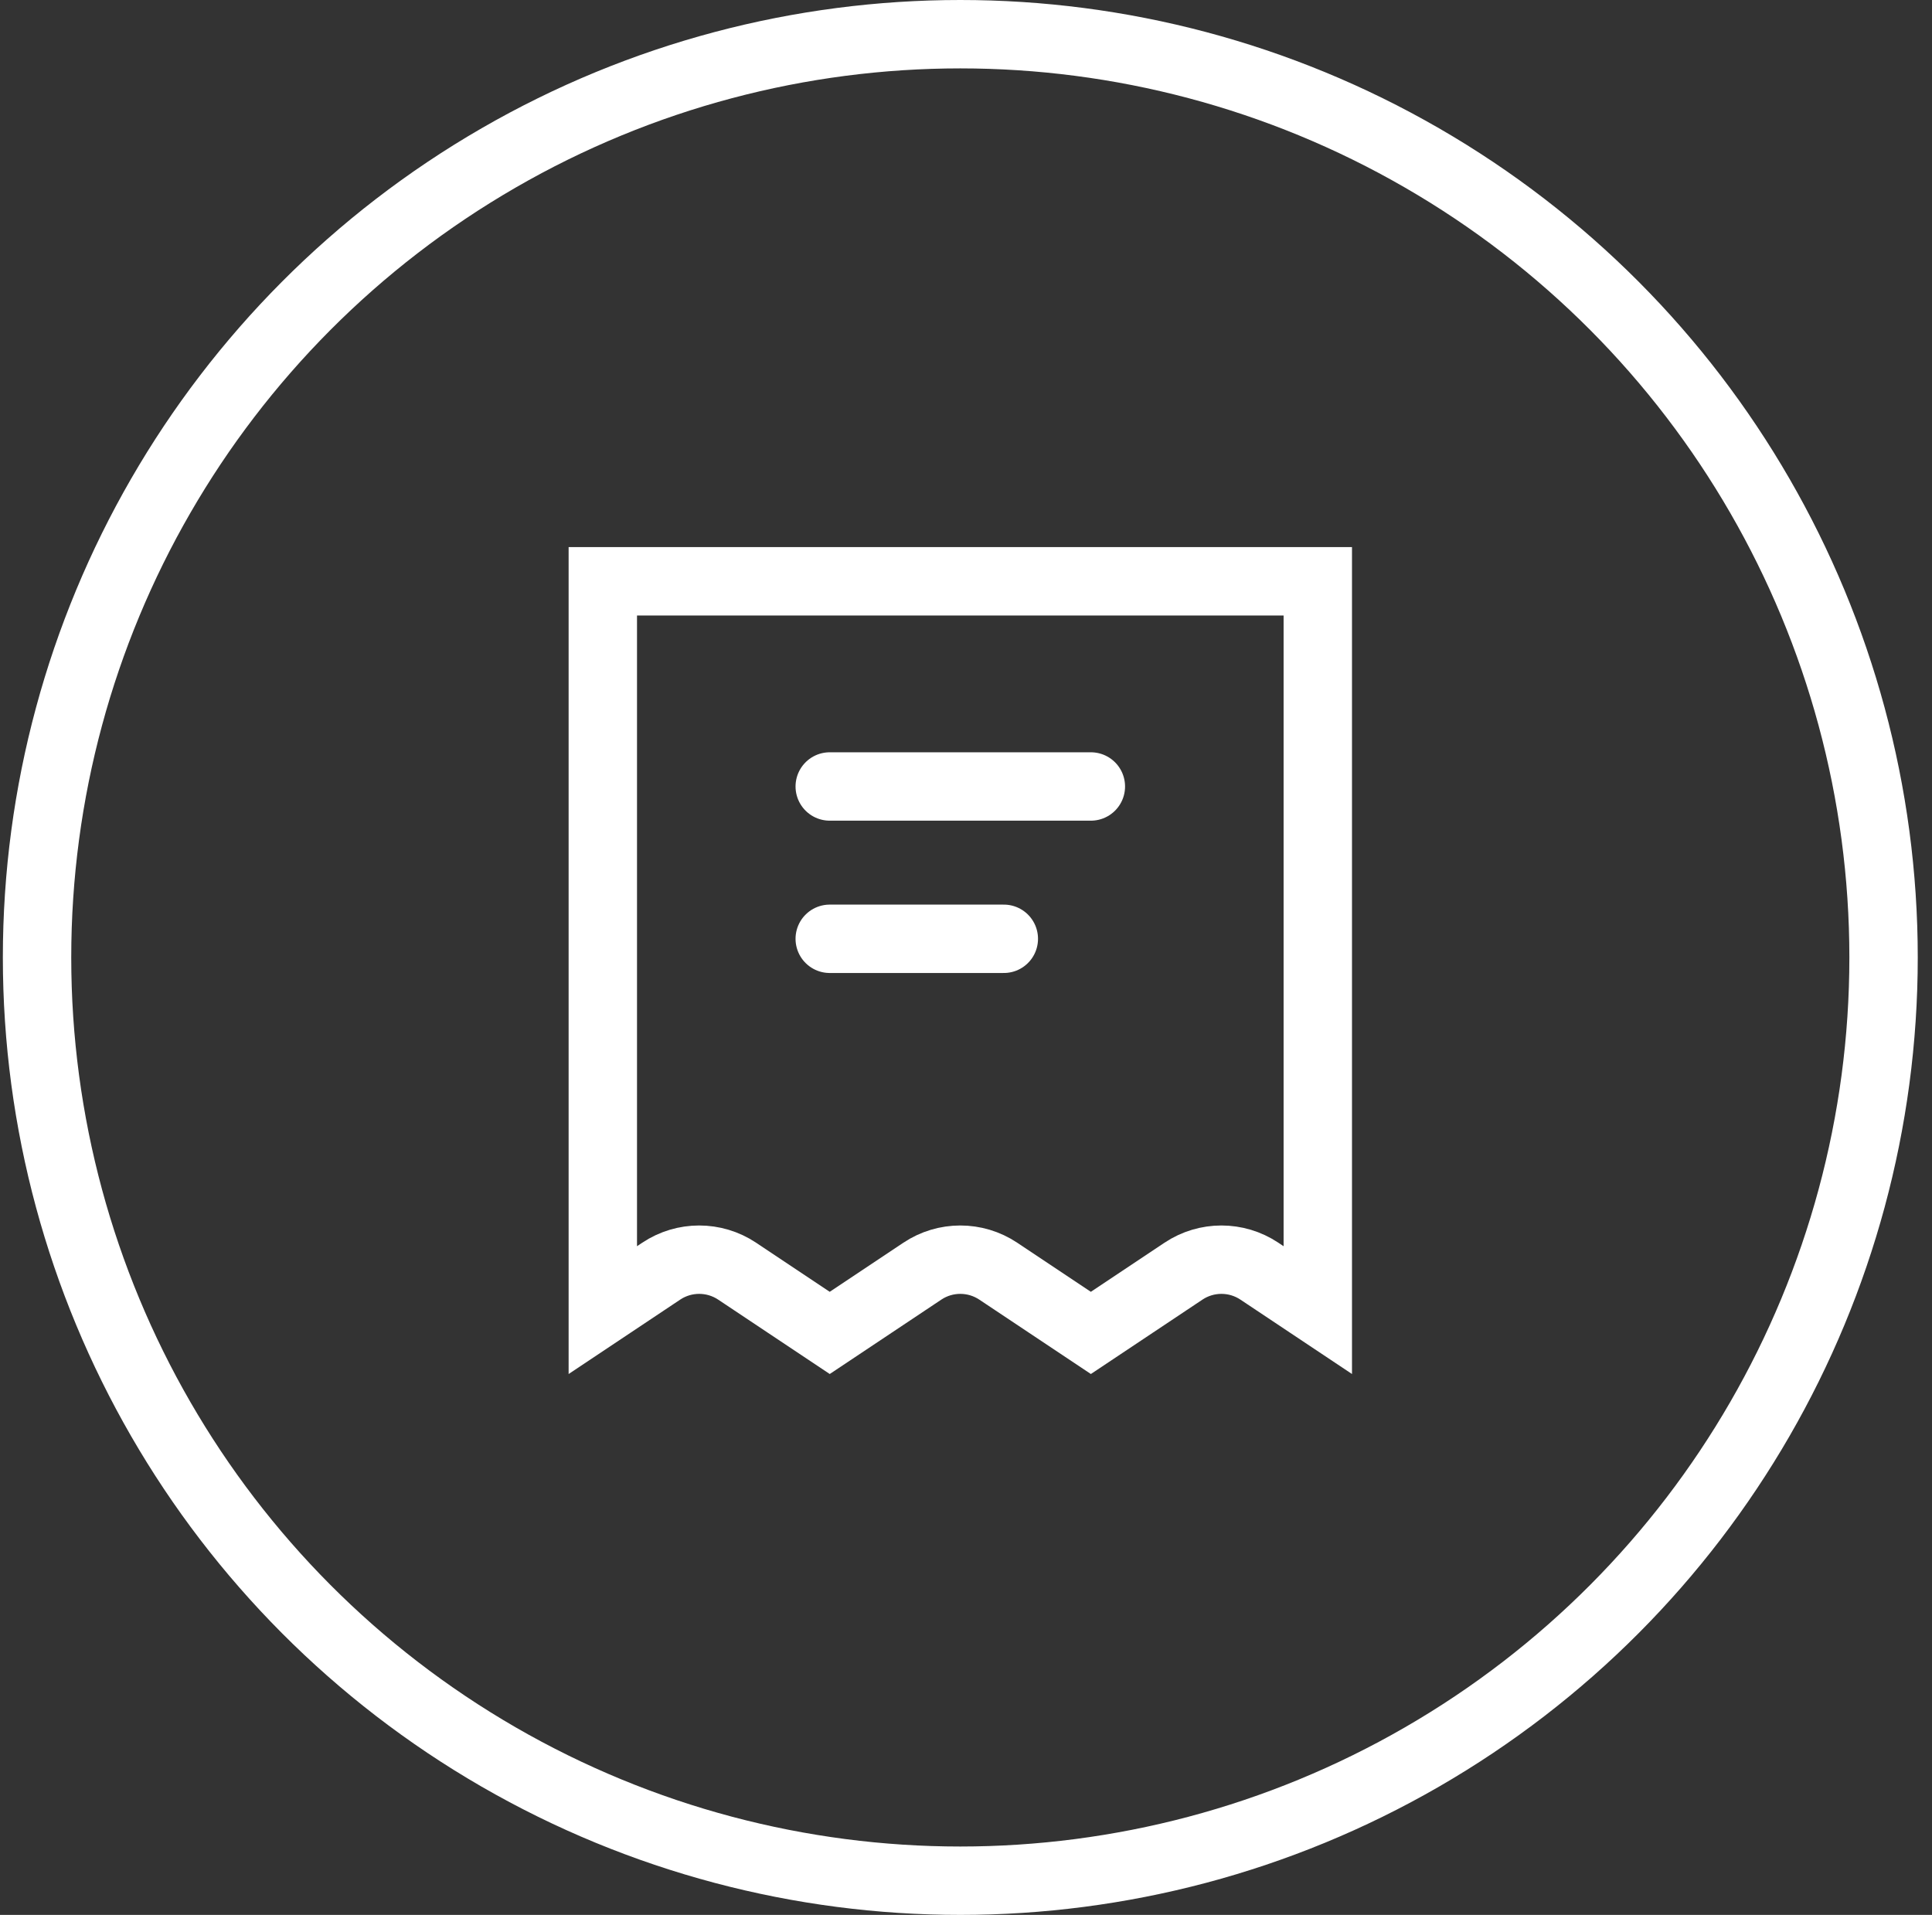 <svg width="113" height="112" viewBox="0 0 113 112" fill="none" xmlns="http://www.w3.org/2000/svg">
<rect x="0" y="0" width="113" height="112" fill="#333333" stroke="none"/>
<g id="Frame 59">
<path id="Vector 8" d="M63.803 46H48.53" stroke="white" stroke-width="4" stroke-linecap="round"/>
<path id="Vector 9" d="M58.712 54.909H48.53" stroke="white" stroke-width="4" stroke-linecap="round"/>
<circle id="Ellipse 10" cx="56.167" cy="56" r="54" stroke="white" stroke-width="4"/>
<path id="Rectangle 32" d="M35.258 34L77.076 34L77.076 76.627L73.658 74.348C72.315 73.453 70.564 73.453 69.221 74.348L63.803 77.96L58.385 74.348C57.042 73.453 55.291 73.453 53.948 74.348L48.53 77.96L43.113 74.348C41.769 73.453 40.019 73.453 38.675 74.348L35.258 76.627V34Z" stroke="white" stroke-width="4"/>
</g>
</svg>
